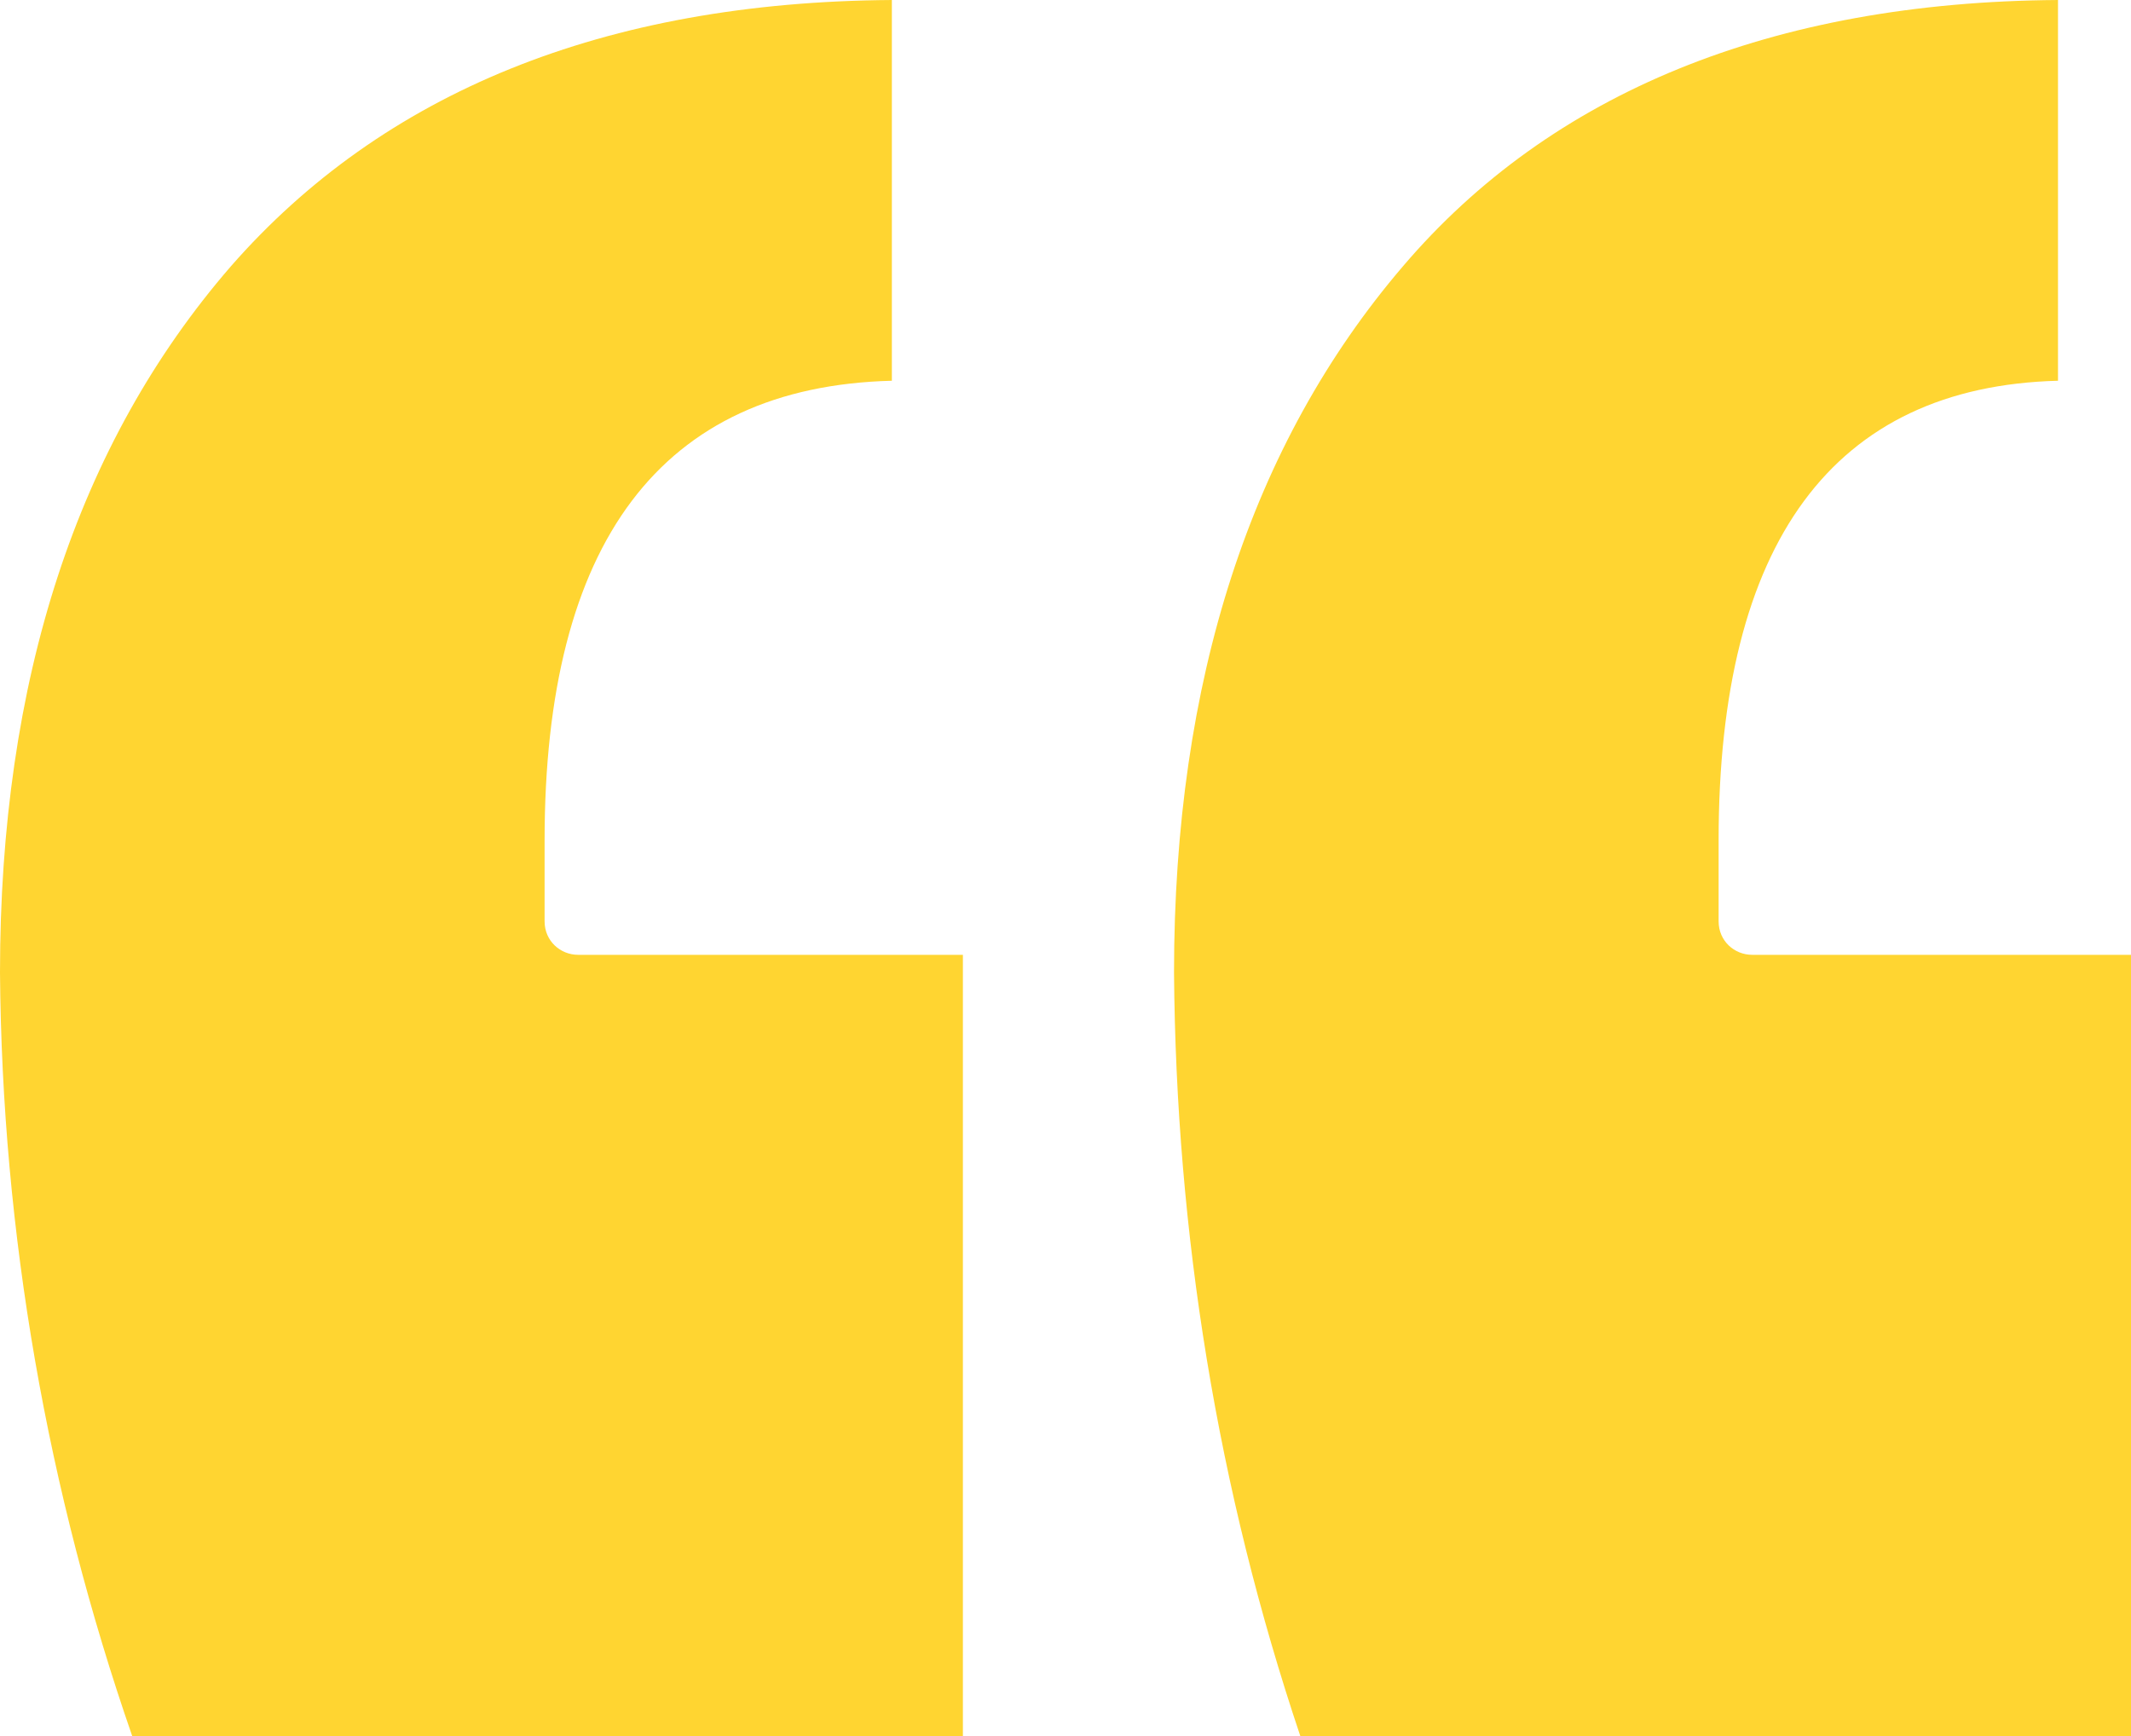 <svg width="108" height="88" viewBox="0 0 108 88" fill="none" xmlns="http://www.w3.org/2000/svg">
<g clip-path="url(#clip0_34_3162)">
<path d="M65.9 88H108V48.4H88.8C87.9 48.4 87.1 47.7 87.1 46.7V42.6C87.1 27.5 92.9 19.6 104.3 19.3V0C89.8 0.1 78.6 4.7 71.1 13.5C63.4 22.5 59.5 34.5 59.5 49.3C59.6 62.5 61.7 75.5 65.9 88ZM6.7 88H48.8V48.4H29.3C28.4 48.4 27.6 47.7 27.6 46.7V42.6C27.6 27.5 33.5 19.6 45.2 19.3V0C30.6 0.1 19.4 4.7 11.7 13.5C3.9 22.5 0 34.5 0 49.3C0.1 62.5 2.4 75.6 6.7 88Z" fill="#FFD531"/>
</g>
<defs>
<clipPath id="clip0_34_3162">
<rect width="108" height="88" fill="white"/>
</clipPath>
</defs>
</svg>
